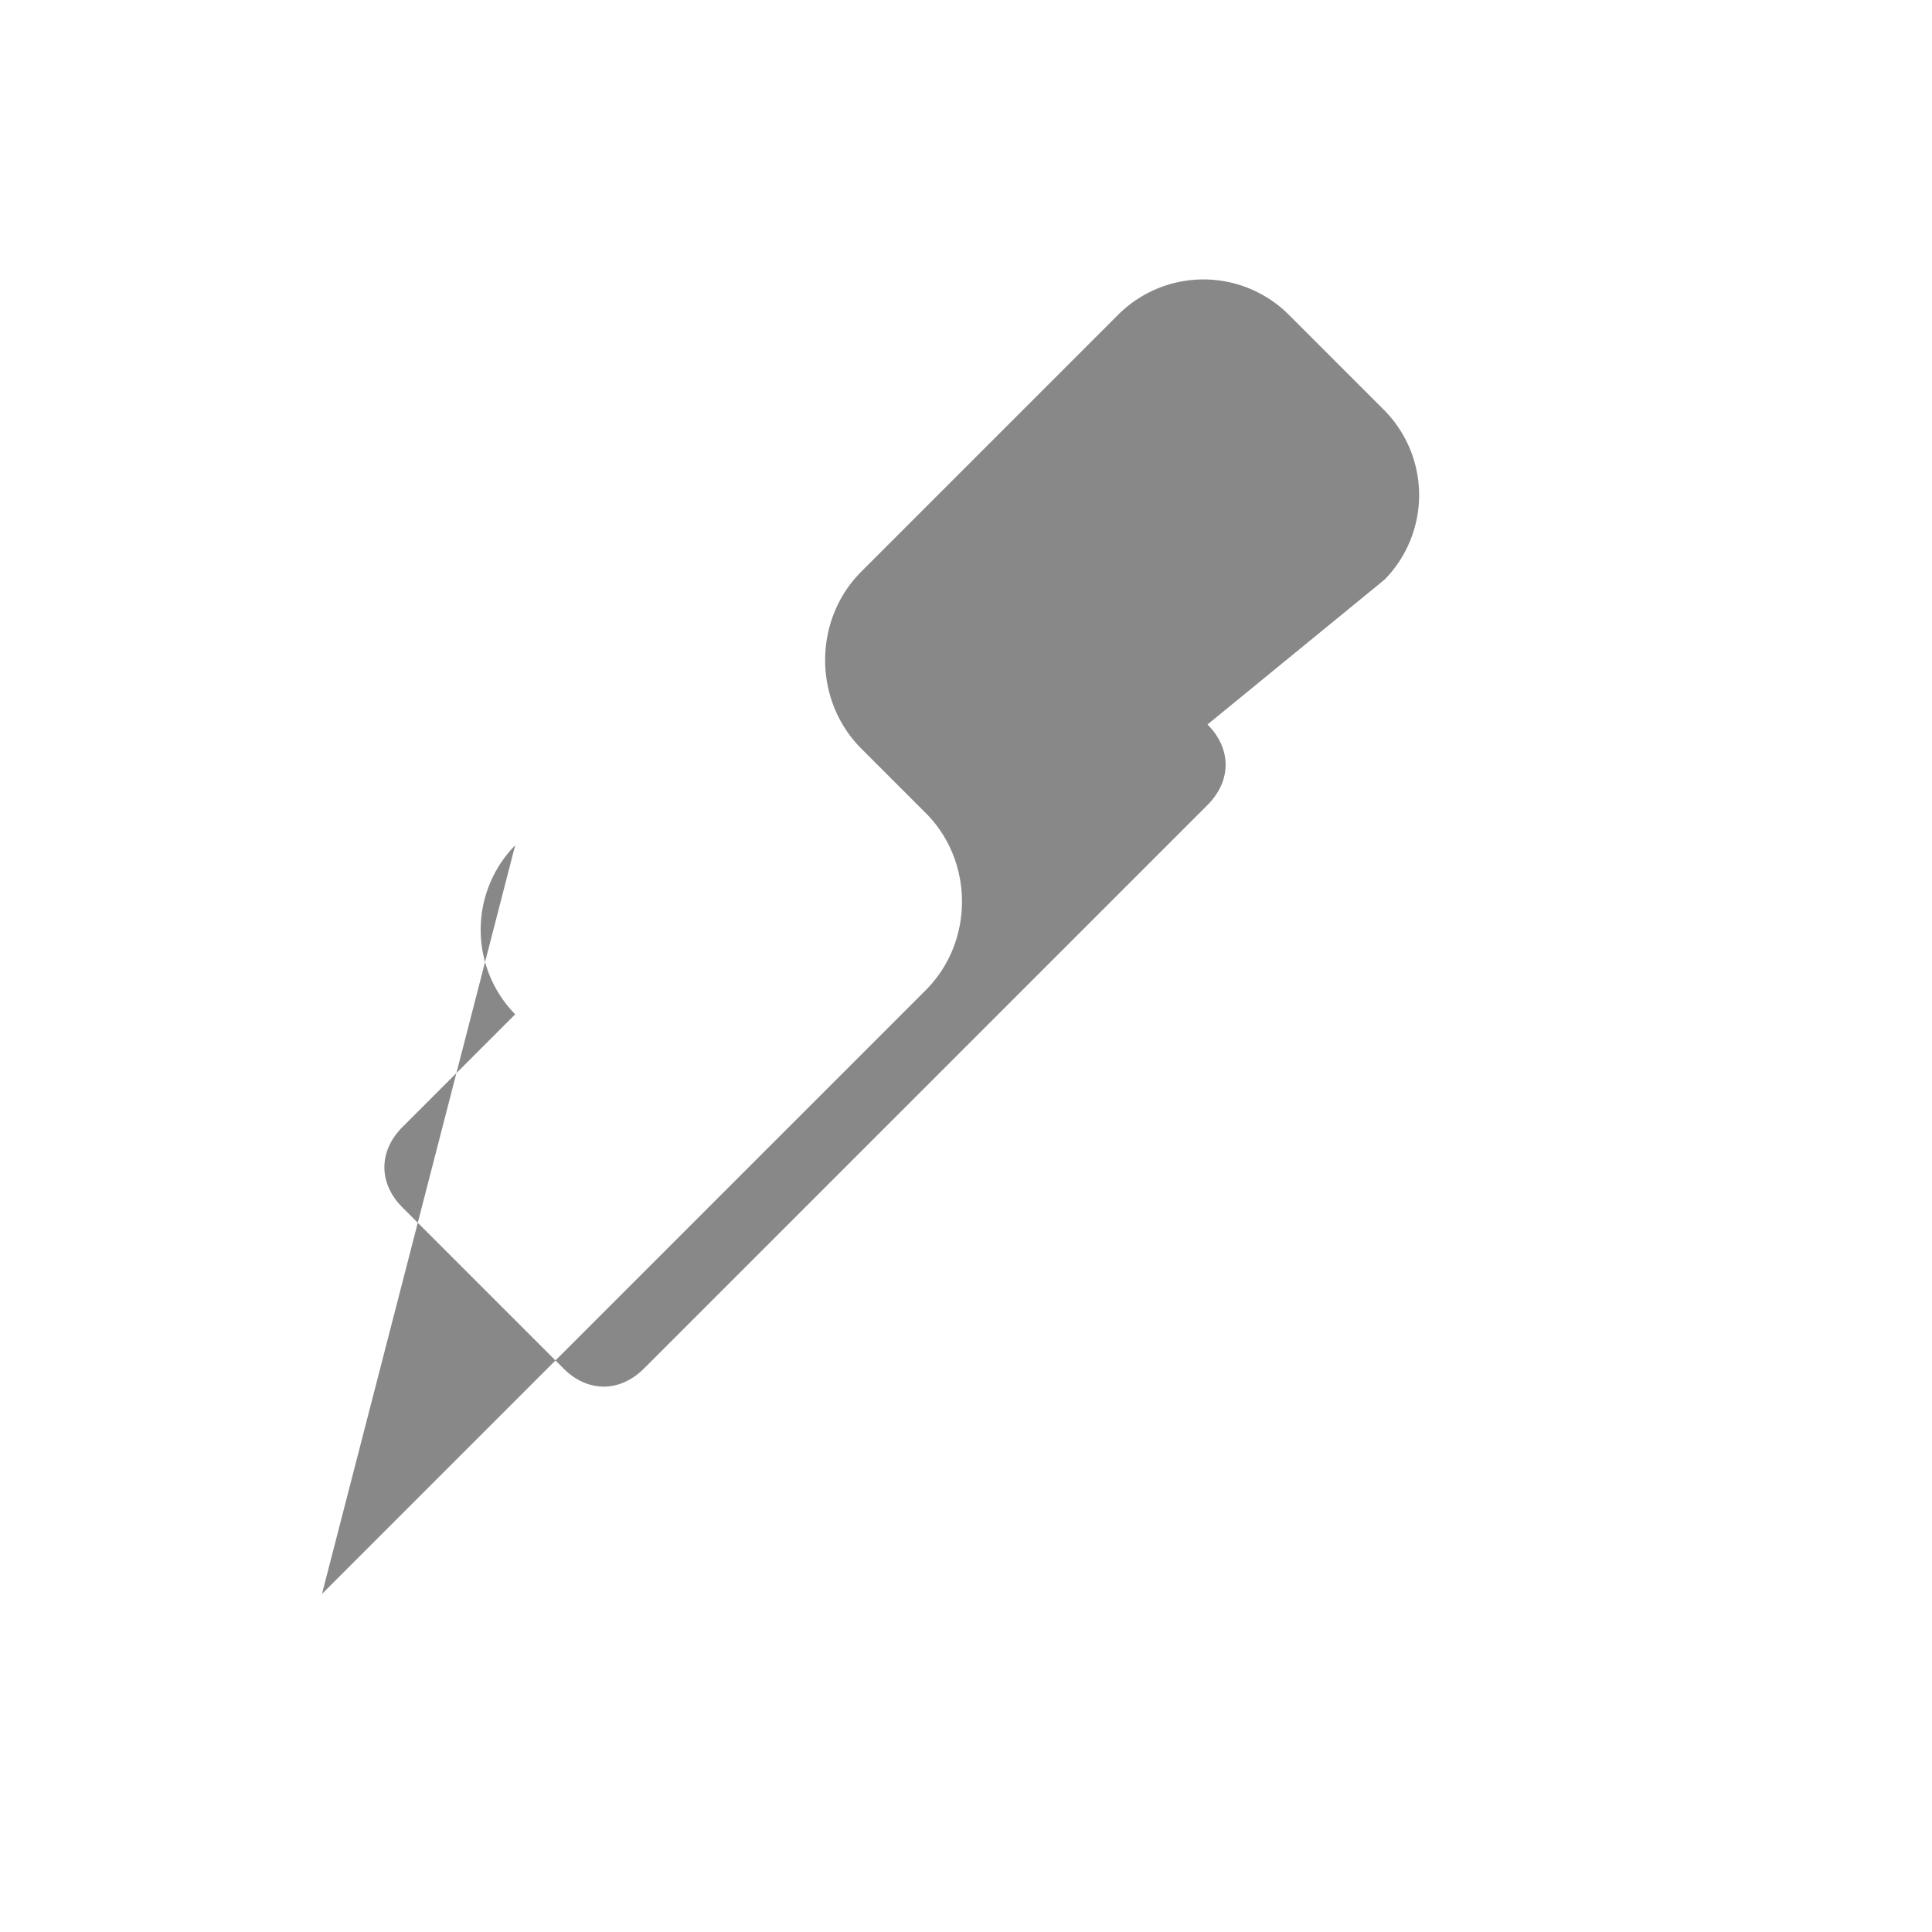 <svg width="64" height="64" viewBox="0 0 24 24" fill="none" xmlns="http://www.w3.org/2000/svg">
  <path d="M4 19.8l7.5-7.5c.6-.6.6-1.6 0-2.2l-.8-.8c-.6-.6-.6-1.6 0-2.2l3.2-3.2a1.5 1.5 0 012.1 0l1.2 1.2a1.5 1.5 0 010 2.1L15 9c.3.3.3.7 0 1L8 17c-.3.3-.7.3-1 0l-2-2c-.3-.3-.3-.7 0-1l1.4-1.4a1.5 1.5 0 010-2.1L4 19.8z" fill="#888"/>
</svg>
